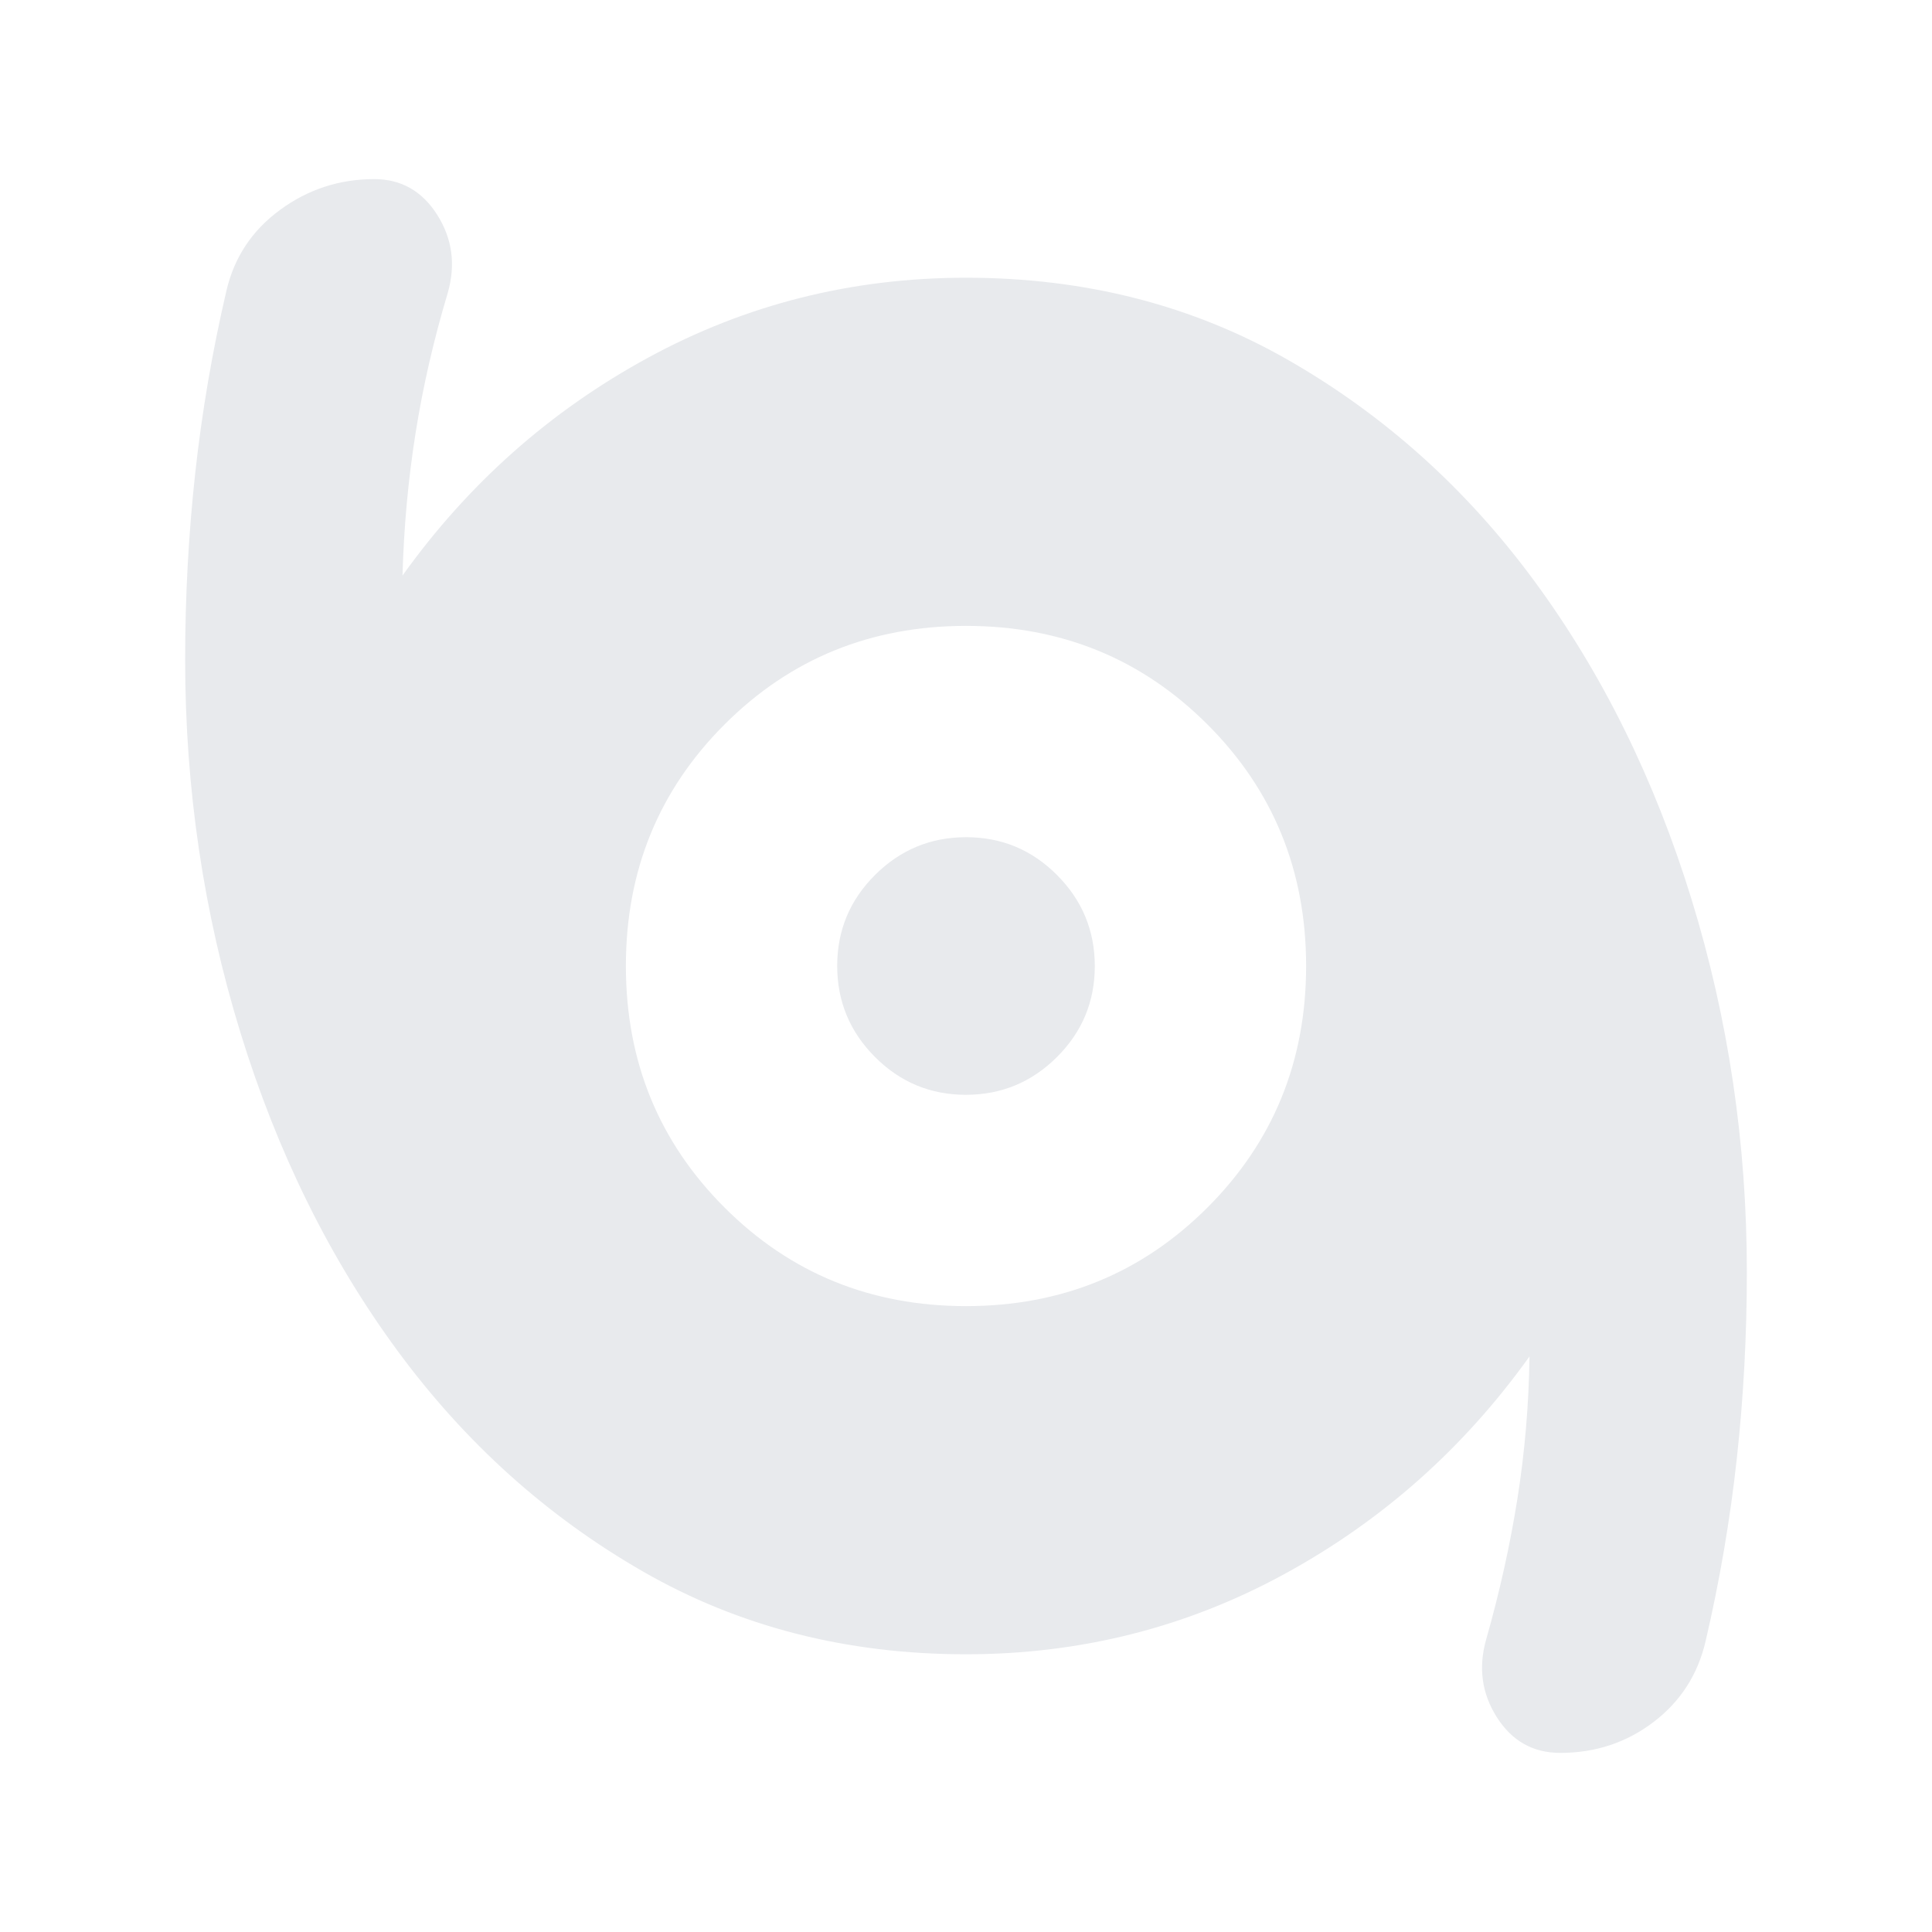 <svg xmlns="http://www.w3.org/2000/svg" height="24px" viewBox="0 -960 960 960" width="24px" fill="#e8eaed"><path d="M775.27-89q-20.27 0-31.52-17.75t-5.25-38.75q10-35.16 15.5-69.83t6-70.67q-49 68.5-122 108.25T480-138q-88.91 0-160.45-41.09Q248-220.18 197.5-288.84t-78-157.96Q92-536.09 92-632.18q0-47.01 5-92.66 5-45.66 15.5-90.66 5.79-24.9 26.64-40.2Q160-871 185.93-871q20.07 0 31.32 17.75t5.25 38.75q-10.5 35-16 69.67Q201-710.17 200-674q49-68.5 122-108.25T480-822q88.91 0 160.45 41.09Q712-739.82 762.5-671.16t78 157.96Q868-423.91 868-327.82q0 47.01-5 92.66-5 45.66-15.5 90.66-5.79 24.9-25.91 40.2Q801.46-89 775.27-89ZM480-311q71 0 120-49t49-120q0-71-49-120t-120-49q-71 0-120 49t-49 120q0 71 49 120t120 49Zm-.07-105q-26.43 0-45.18-18.82T416-480.07q0-26.43 18.82-45.18T480.07-544q26.43 0 45.18 18.82T544-479.93q0 26.43-18.82 45.18T479.93-416Z"/></svg>
